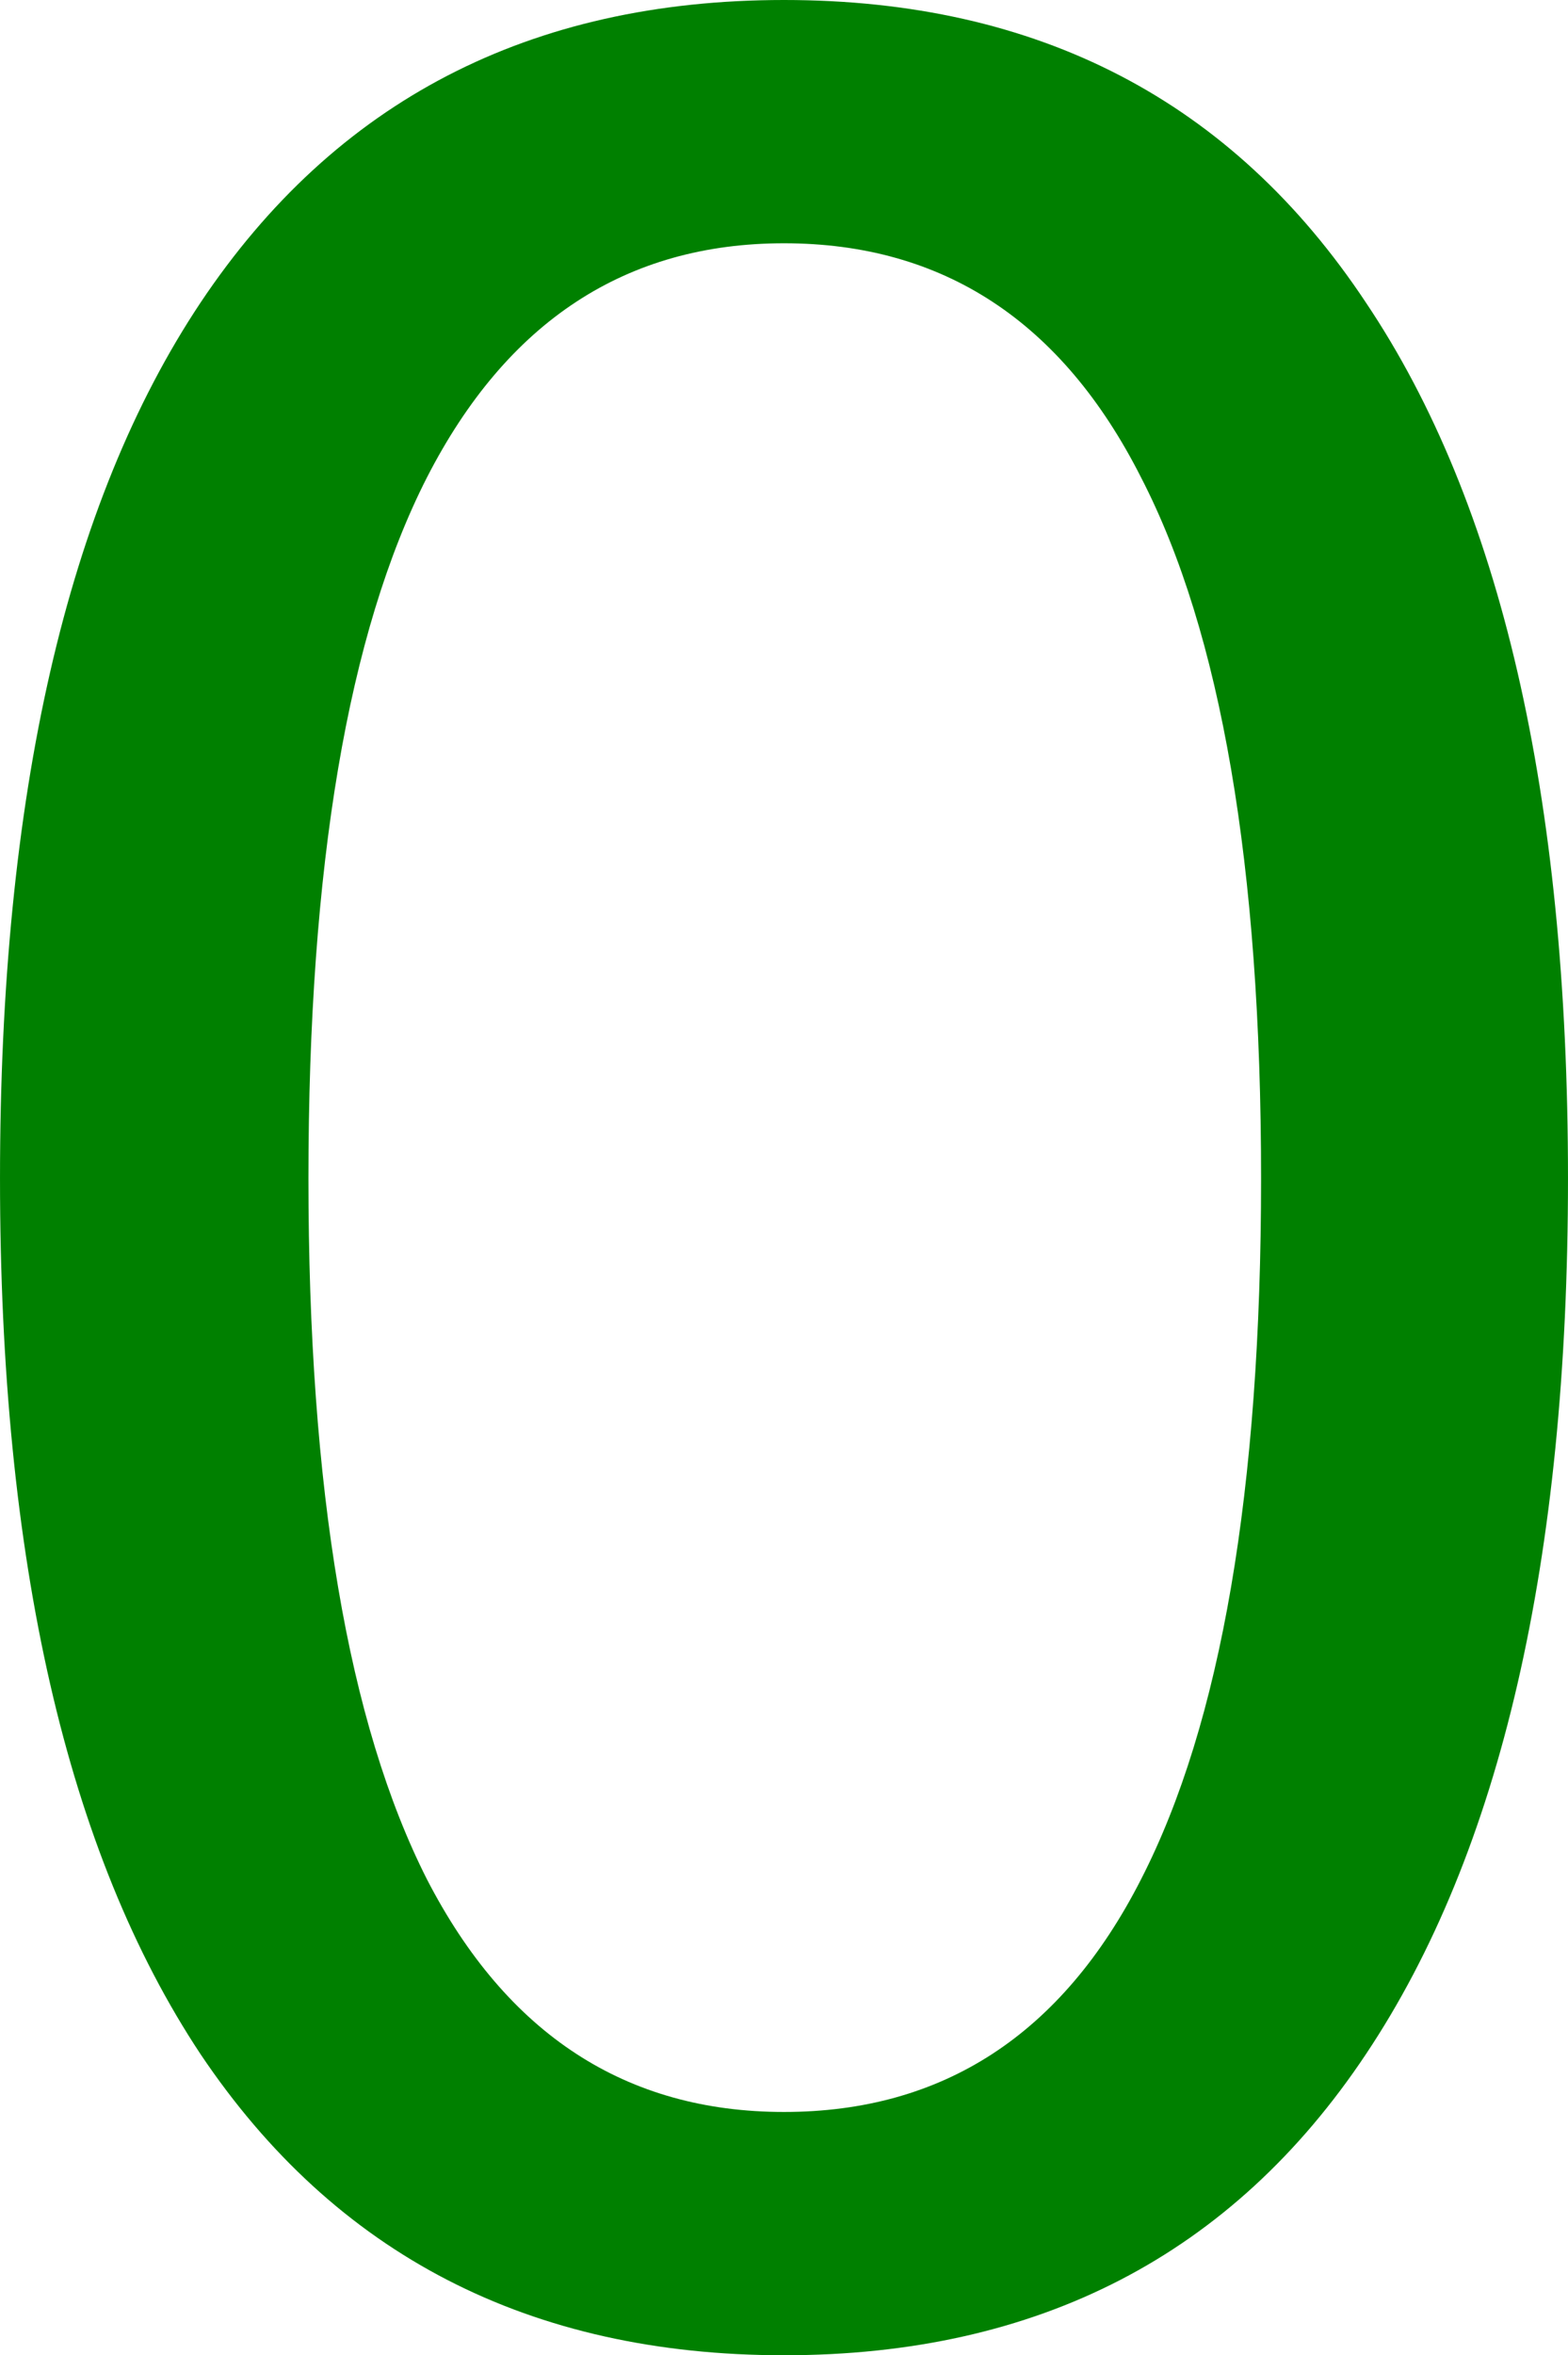 <?xml version="1.0" encoding="UTF-8" standalone="no"?>
<svg
   xmlns:dc="http://purl.org/dc/elements/1.1/"
   xmlns:cc="http://creativecommons.org/ns#"
   xmlns:rdf="http://www.w3.org/1999/02/22-rdf-syntax-ns#"
   xmlns:svg="http://www.w3.org/2000/svg"
   xmlns="http://www.w3.org/2000/svg"
   xmlns:sodipodi="http://sodipodi.sourceforge.net/DTD/sodipodi-0.dtd"
   xmlns:inkscape="http://www.inkscape.org/namespaces/inkscape"
   width="40.652mm"
   height="61.017mm"
   viewBox="0 0 144.042 216.203"
   id="svg2"
   version="1.1"
   inkscape:version="1.0.1 (0767f8302a, 2020-10-17)"
   sodipodi:docname="0.svg">
  <defs
     id="defs4" />
  <sodipodi:namedview
     id="base"
     pagecolor="#ffffff"
     bordercolor="#666666"
     borderopacity="1.0"
     inkscape:pageopacity="0.0"
     inkscape:pageshadow="2"
     inkscape:zoom="1.693982"
     inkscape:cx="132.42664"
     inkscape:cy="84.723168"
     inkscape:document-units="px"
     inkscape:current-layer="text4150"
     showgrid="false"
     fit-margin-top="0"
     fit-margin-left="0"
     fit-margin-right="0"
     fit-margin-bottom="0"
     inkscape:window-width="1858"
     inkscape:window-height="1016"
     inkscape:window-x="62"
     inkscape:window-y="27"
     inkscape:window-maximized="1"
     inkscape:document-rotation="0"
     showguides="true"
     inkscape:guide-bbox="true">
    <sodipodi:guide
       position="80.879,216.242"
       orientation="0,-1"
       id="guide854" />
    <sodipodi:guide
       position="90.287,-0.149"
       orientation="0,-1"
       id="guide856" />
  </sodipodi:namedview>
  <g
     inkscape:label="Layer 1"
     inkscape:groupmode="layer"
     id="layer1"
     transform="translate(-299.543,-436.63)">
    <g
       aria-label="3"
       id="text4150"
       style="font-style:normal;font-variant:normal;font-weight:normal;font-stretch:normal;line-height:0%;font-family:'Ubuntu Mono';-inkscape-font-specification:'Ubuntu Mono';letter-spacing:0px;word-spacing:0px;fill:#008000;fill-opacity:1;stroke:none;stroke-width:1px;stroke-linecap:butt;stroke-linejoin:miter;stroke-opacity:1">
      <g
         aria-label="0"
         id="text852"
         style="font-style:normal;font-weight:normal;font-size:285.851px;line-height:1.25;font-family:sans-serif;fill:#008000;fill-opacity:1;stroke:none;stroke-width:7.146px">
        <path
           d="m 371.564,458.962 q -21.774,0 -32.8,21.495 -10.887,21.355 -10.887,64.344 0,42.85 10.887,64.344 11.026,21.355 32.8,21.355 21.913,0 32.8,-21.355 11.026,-21.495 11.026,-64.344 0,-42.989 -11.026,-64.344 -10.887,-21.495 -32.8,-21.495 z m 0,-22.332 q 35.033,0 53.457,27.776 18.564,27.636 18.564,80.396 0,52.62 -18.564,80.396 -18.424,27.636 -53.457,27.636 -35.033,0 -53.597,-27.636 -18.424,-27.776 -18.424,-80.396 0,-52.76 18.424,-80.396 18.564,-27.776 53.597,-27.776 z"
           style="fill:#008000;stroke-width:7.146px"
           id="path858" />
      </g>
    </g>
  </g>
</svg>
